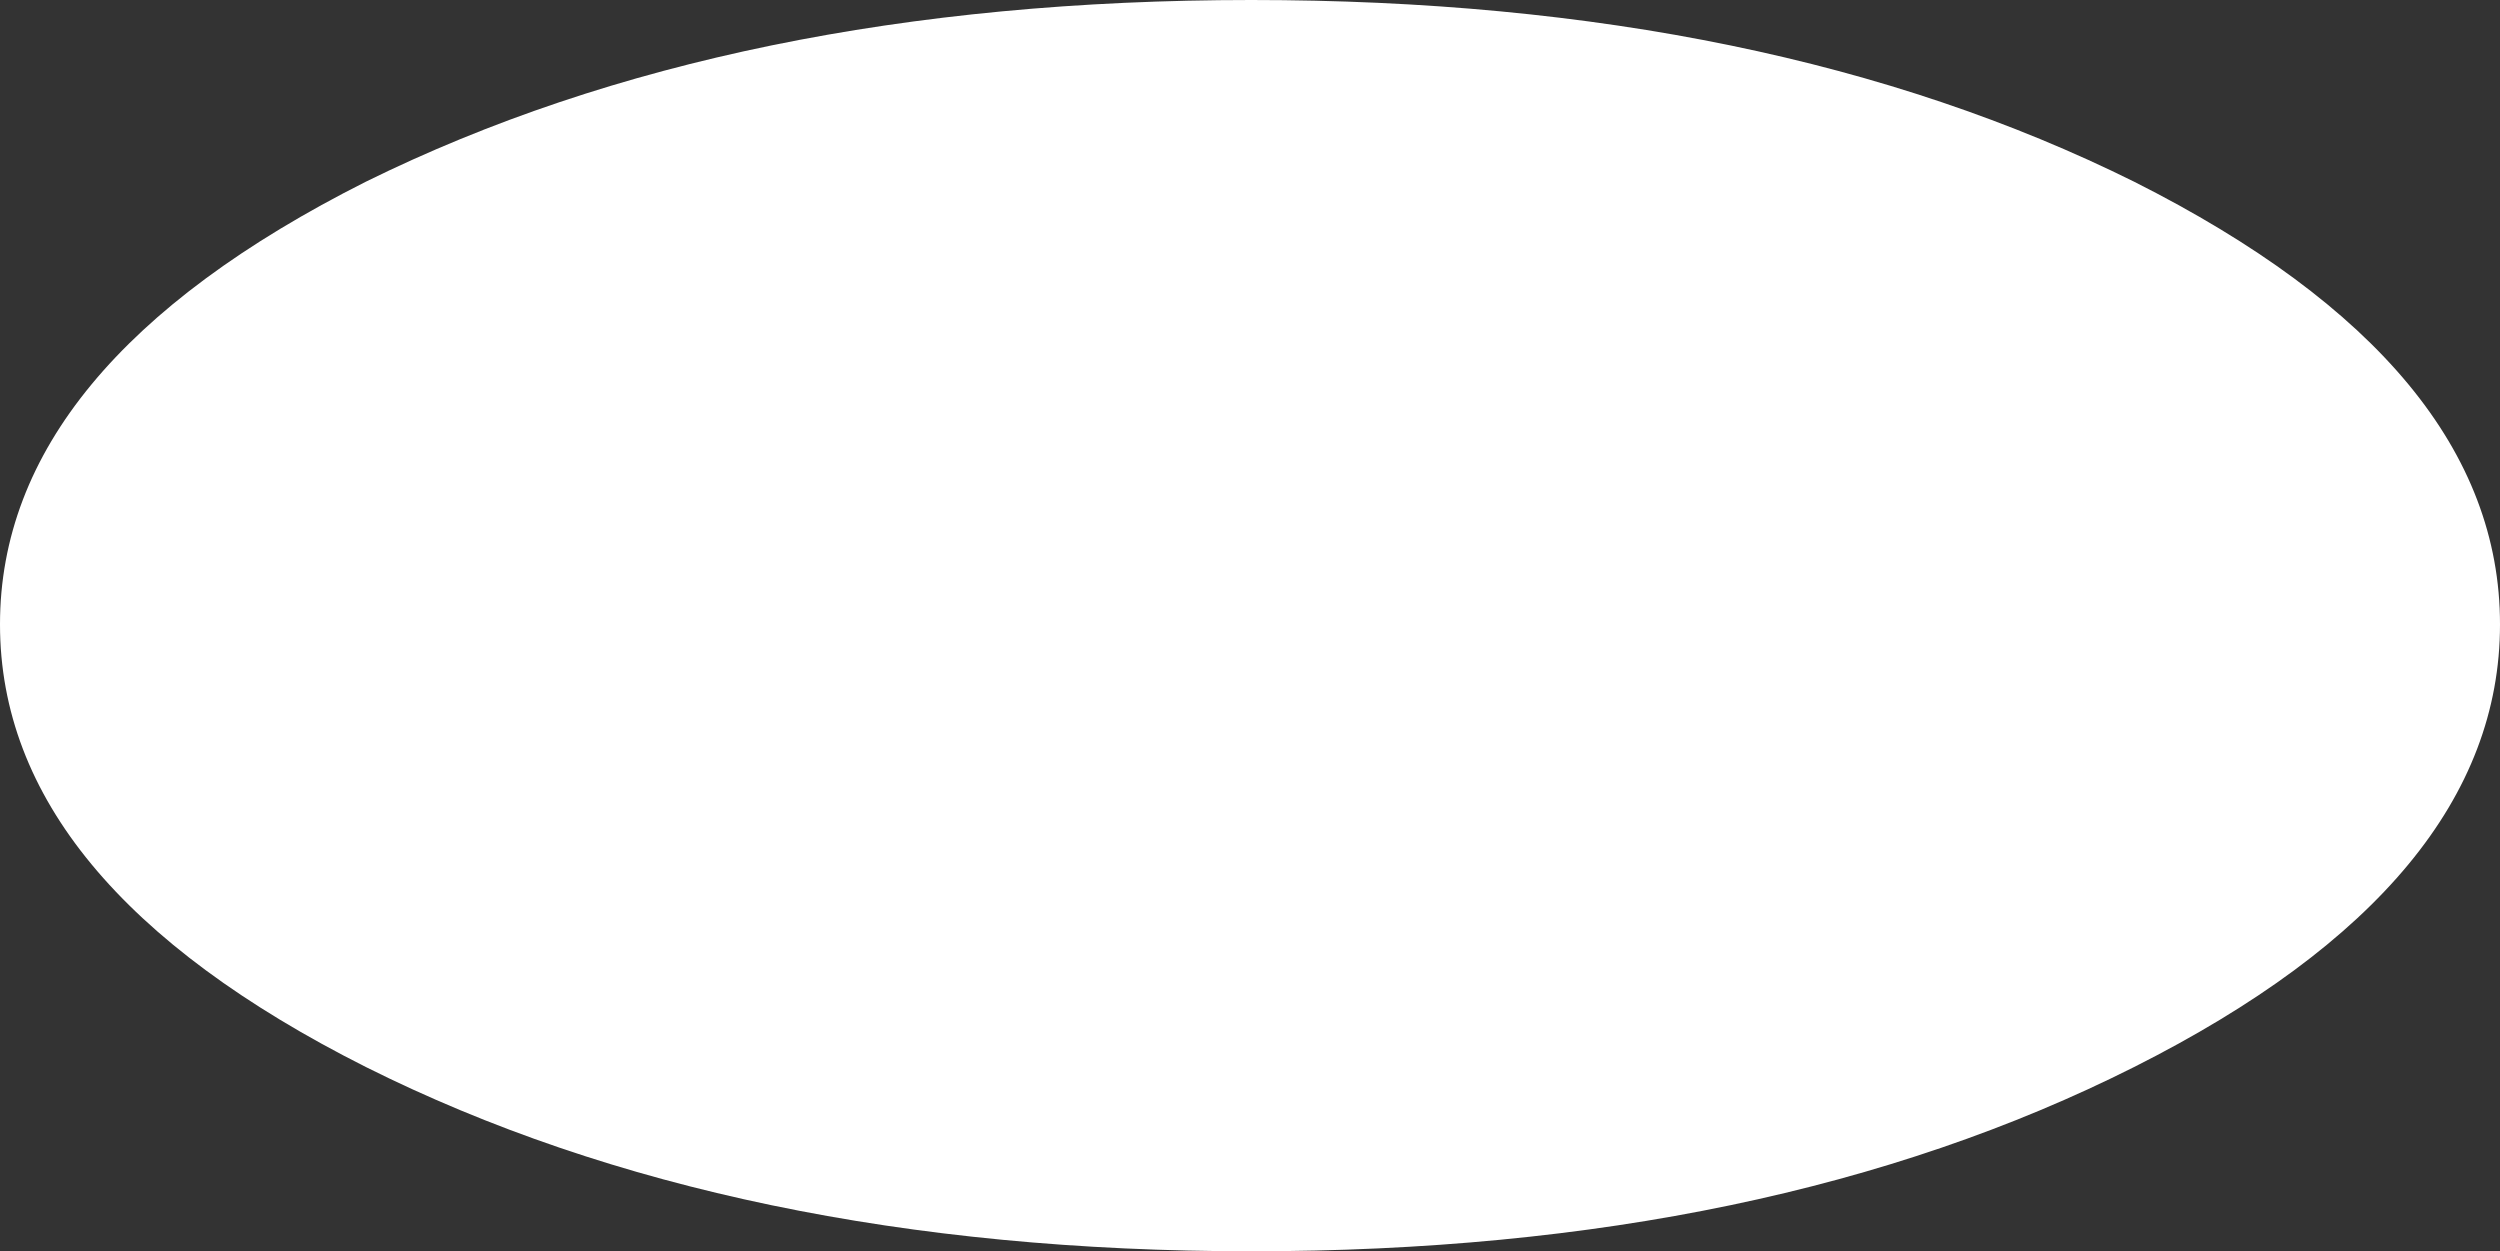 <?xml version="1.0" encoding="UTF-8" standalone="no"?>
<svg xmlns:ffdec="https://www.free-decompiler.com/flash" xmlns:xlink="http://www.w3.org/1999/xlink" ffdec:objectType="shape" height="24.45px" width="48.85px" xmlns="http://www.w3.org/2000/svg">
  <rect width="100%" height="100%" fill="#333333" stroke="none"/>
  <g transform="matrix(1.0, 0.0, 0.0, 1.0, 24.9, 12.0)">
    <path d="M-0.45 -12.0 Q9.65 -12.0 16.8 -8.45 23.95 -4.85 23.95 0.2 23.95 5.25 16.8 8.85 9.65 12.45 -0.45 12.45 -10.55 12.45 -17.75 8.85 -24.9 5.25 -24.9 0.2 -24.9 -4.85 -17.75 -8.45 -10.55 -12.0 -0.45 -12.0" fill="#ffffff" fill-rule="evenodd" stroke="none"/>
  </g>
</svg>
